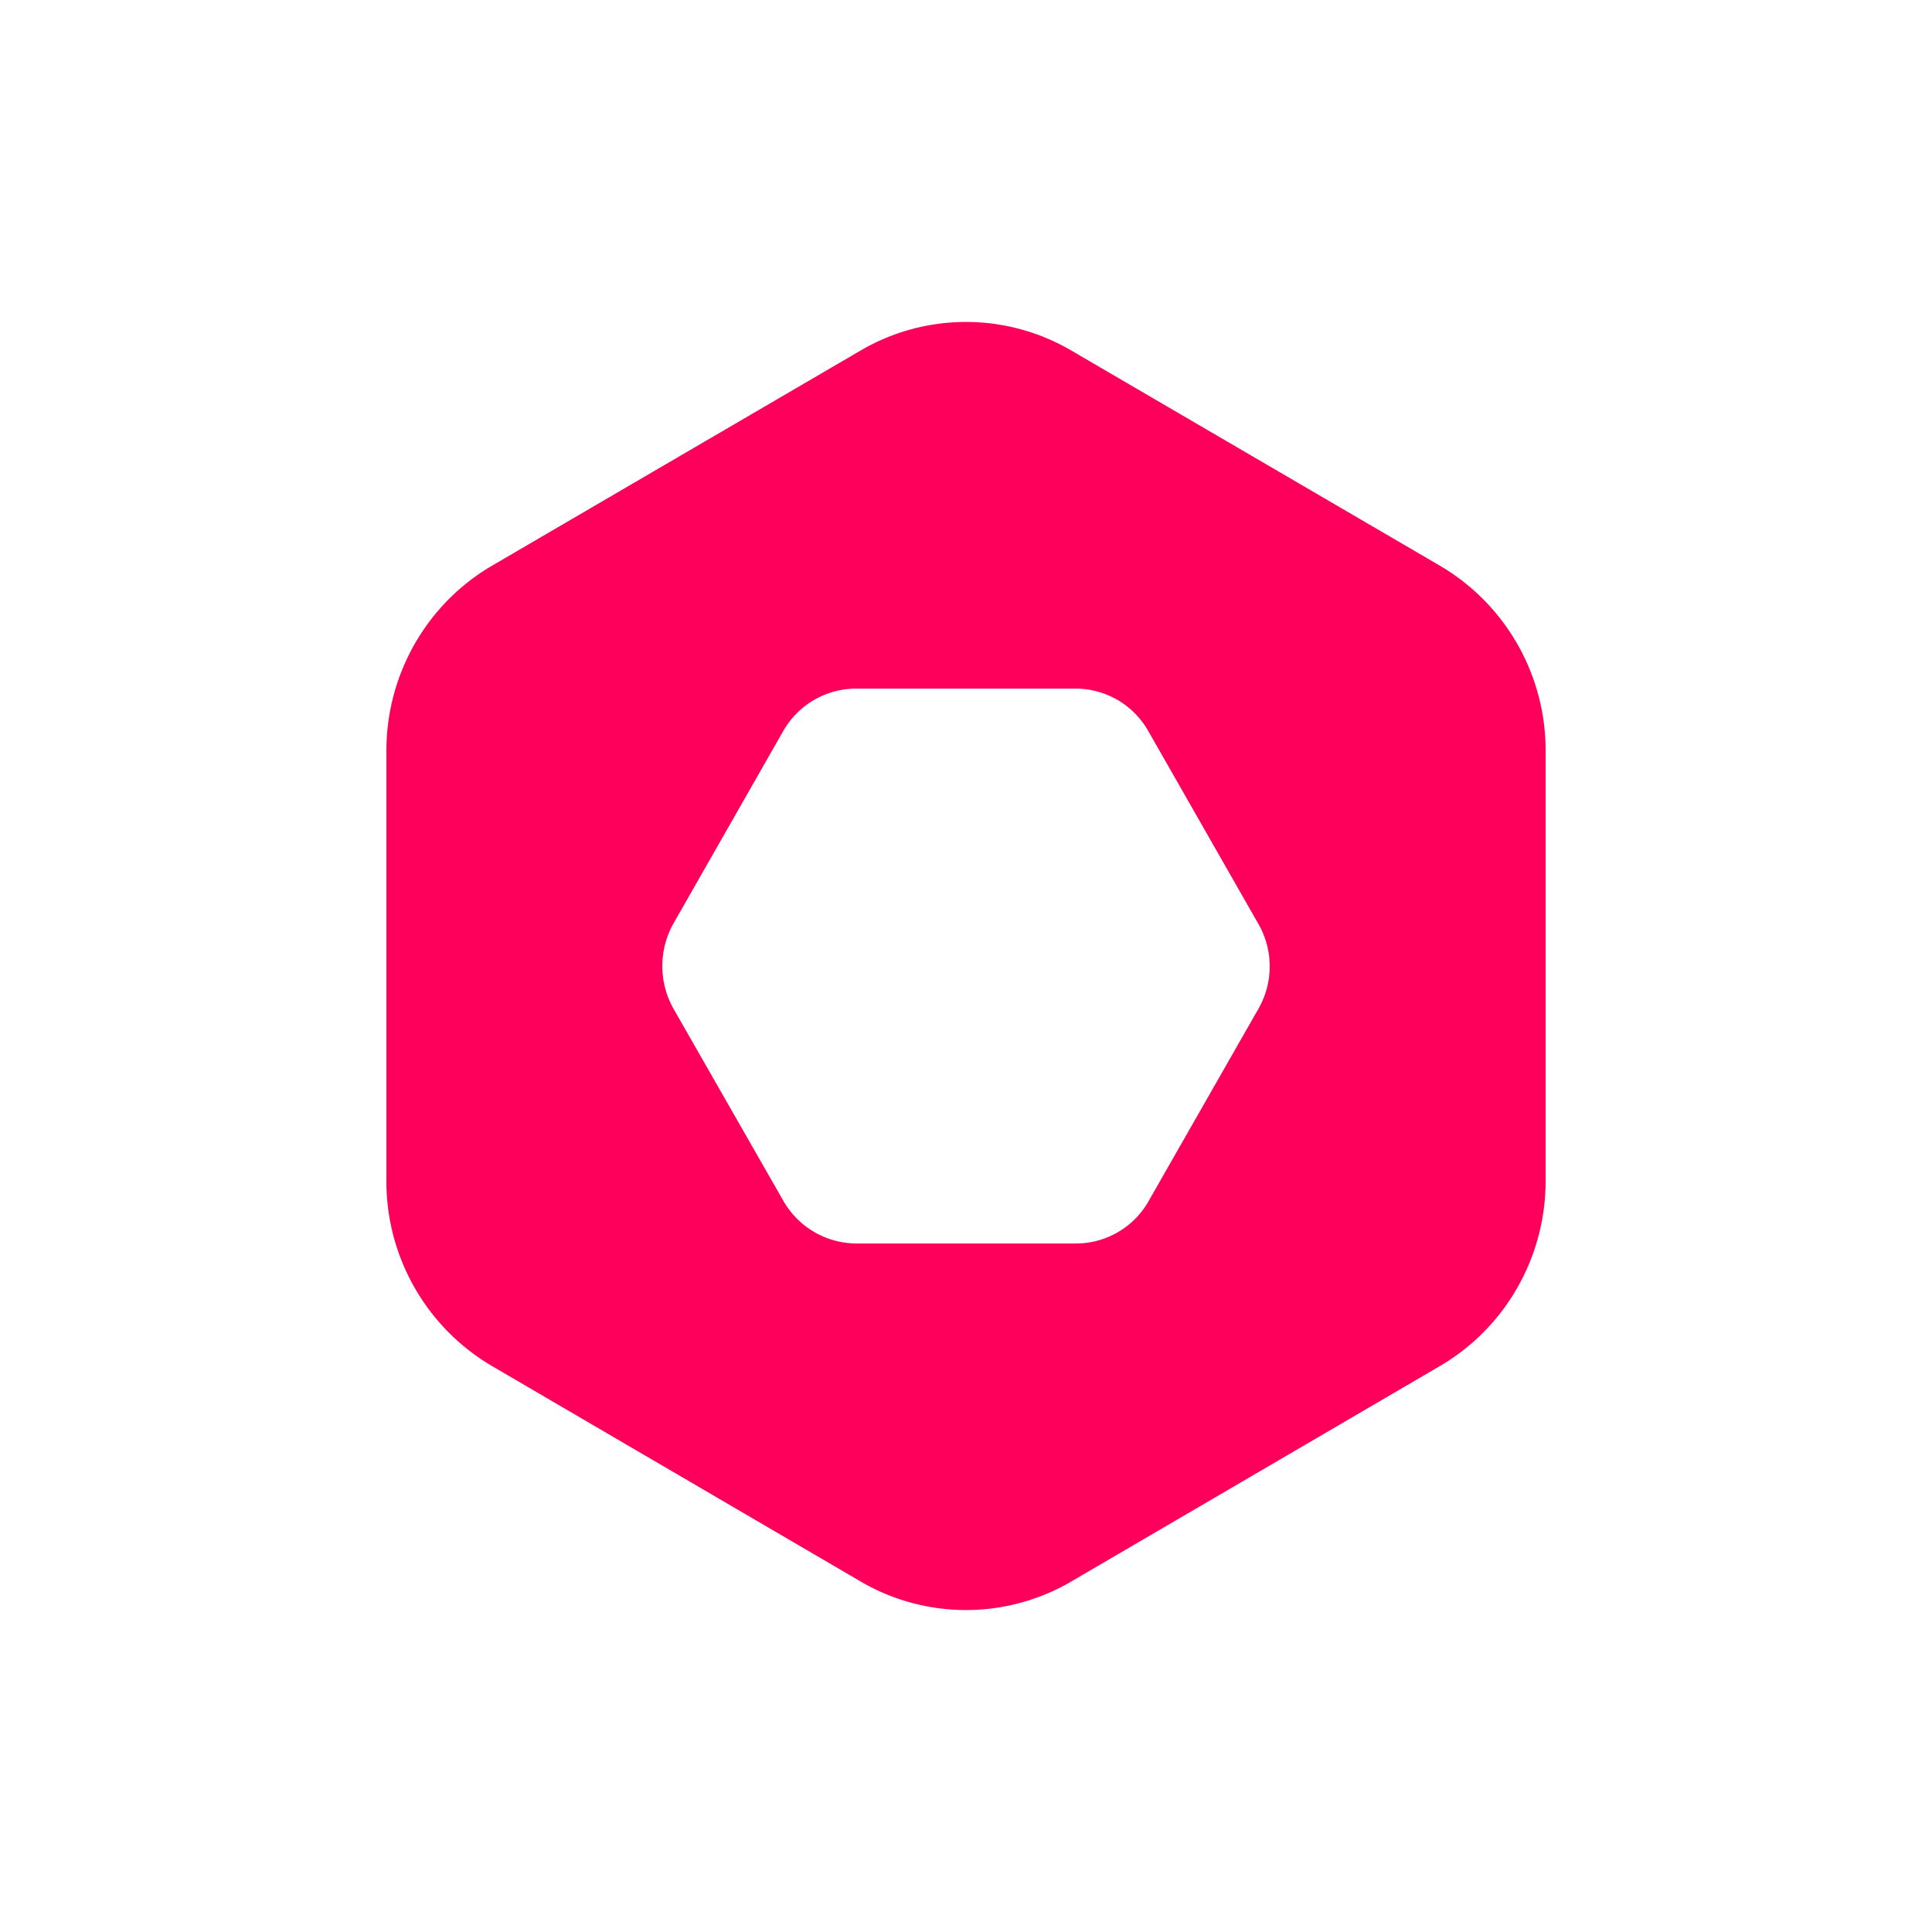 <svg xmlns="http://www.w3.org/2000/svg" width="24" height="24" fill="none" viewBox="0 0 24 24">
    <path fill="#FE005B" fill-rule="evenodd" d="m13.311 4.356 4.577 2.672A2.66 2.66 0 0 1 19.2 9.326v5.346c0 .947-.501 1.822-1.312 2.297l-4.577 2.675a2.59 2.59 0 0 1-2.623 0l-4.577-2.675A2.66 2.66 0 0 1 4.8 14.672V9.326c0-.948.5-1.823 1.311-2.298l4.577-2.672a2.59 2.59 0 0 1 2.623 0m.96 10.56 1.362-2.385a1.06 1.06 0 0 0-.005-1.061l-1.362-2.386a1.04 1.04 0 0 0-.908-.53h-2.722c-.375 0-.721.201-.908.53L8.367 11.47a1.08 1.08 0 0 0 0 1.062l1.364 2.385a1.05 1.05 0 0 0 .908.53h2.725l.07-.002a1.04 1.04 0 0 0 .837-.528" clip-rule="evenodd"/>
</svg>
